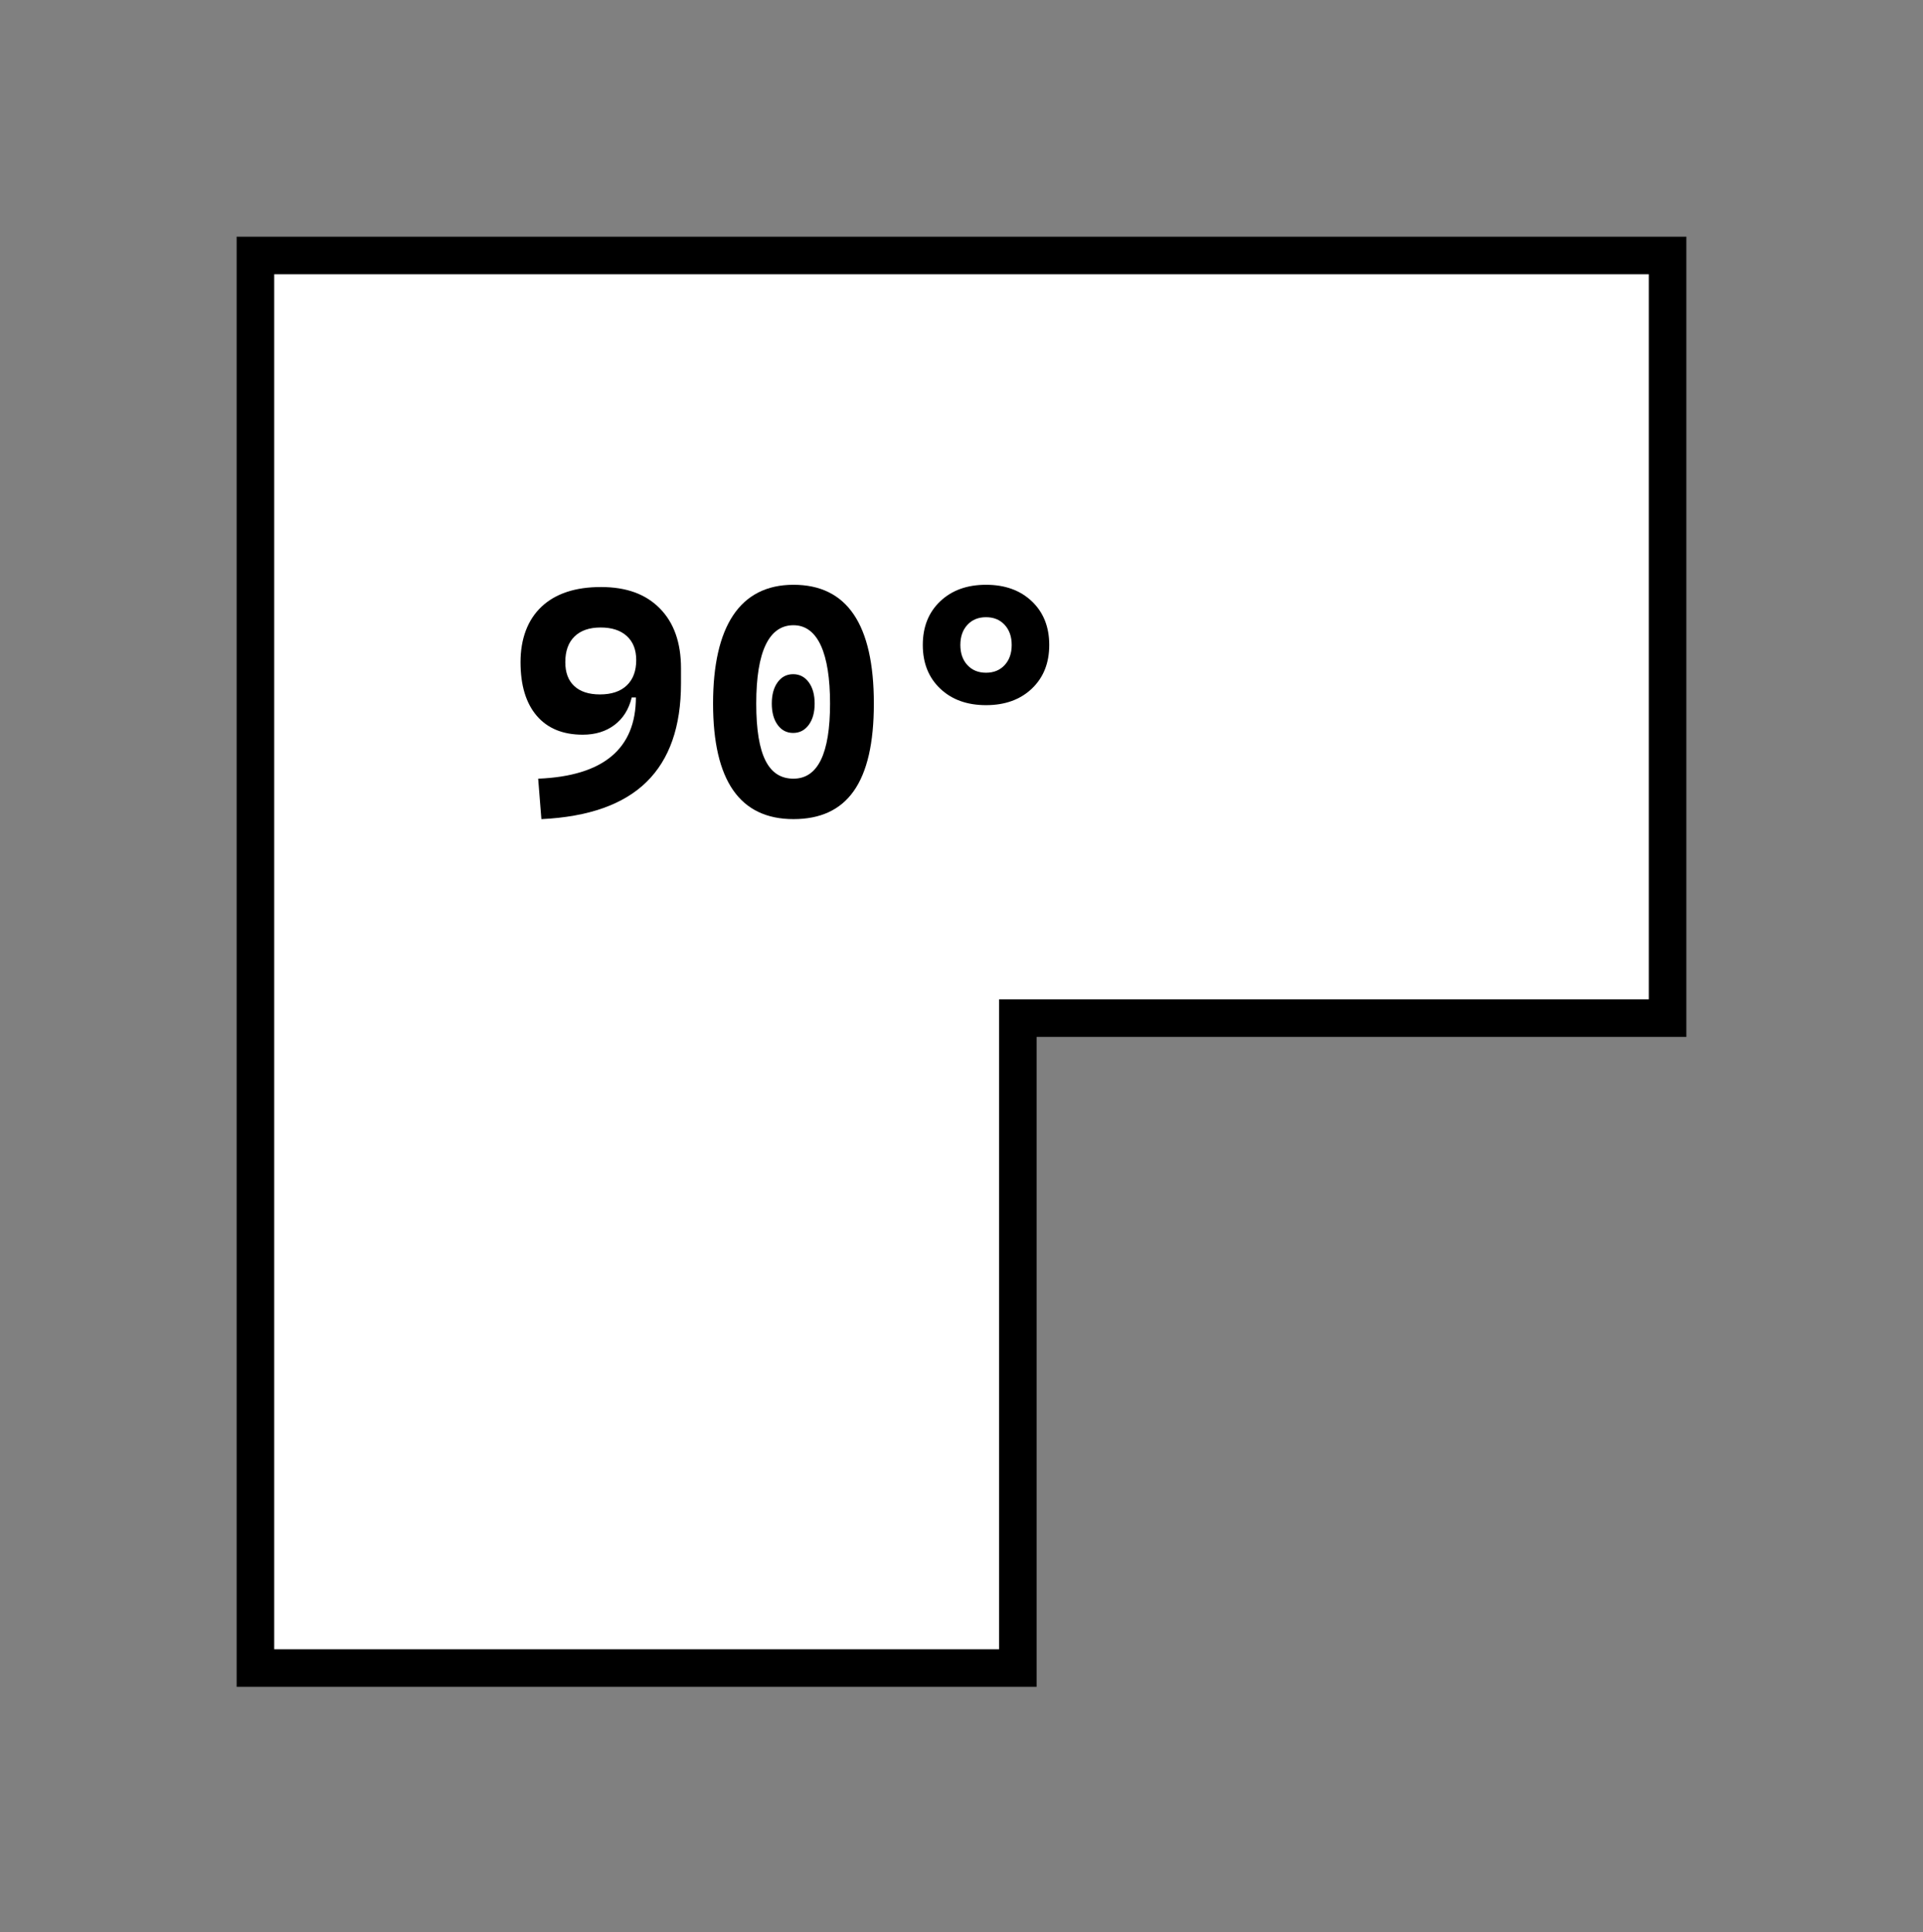 <?xml version="1.0" encoding="UTF-8"?>
<svg id="Calque_2" data-name="Calque 2" xmlns="http://www.w3.org/2000/svg" viewBox="0 0 1024 1028.65">
  <rect x="0" y="0" width="1024" height="1028.65" fill="#808080" stroke="none"/>
  <defs>
    <style>
      .cls-1 {
        fill: #fff;
        stroke: #000;
        stroke-miterlimit: 10;
        stroke-width: 20px;
      }

      .cls-2 {
        fill: none;
      }
    </style>
  </defs>
  <g id="_90_sharp_elbow" data-name="90 sharp elbow">
    <g>
      <polygon class="cls-1" points="887.99 136.01 887.99 542 542 542 542 887.99 136.01 887.99 136.01 136.01 887.99 136.01"/>
      <g>
        <path d="m310.33,391.12c-10.6,0-18.77-3.36-24.52-10.08-5.75-6.72-8.63-16.24-8.63-28.54s3.72-22.47,11.15-29.48c7.43-7.01,17.99-10.51,31.66-10.51s23.91,3.8,31.4,11.41c7.49,7.61,11.24,18.22,11.24,31.83l-19.23,15.55h-7.01c-1.54,6.32-4.6,11.21-9.19,14.65-4.59,3.45-10.21,5.17-16.88,5.17Zm-22.04,44.95l-1.71-21.53c34.69-1.42,52.04-15.89,52.04-43.41v-7.01l24.01-8.37v8.12c0,22.96-6.12,40.43-18.37,52.42-12.25,11.99-30.9,18.58-55.97,19.78Zm31.19-66.39c6.15,0,10.91-1.59,14.27-4.79,3.36-3.19,5.04-7.69,5.04-13.5,0-5.47-1.67-9.73-5-12.77-3.33-3.05-7.99-4.57-13.97-4.57s-10.61,1.6-13.89,4.79c-3.28,3.19-4.91,7.75-4.91,13.67,0,5.53,1.59,9.77,4.79,12.73,3.19,2.96,7.75,4.44,13.67,4.44Z"/>
        <path d="m422.52,436.06c-28.54,0-42.81-20.51-42.81-61.52s14.27-63.23,42.81-63.23,42.81,21.08,42.81,63.23-14.27,61.52-42.81,61.52Zm0-21.53c12.99,0,19.48-13.33,19.48-39.99s-6.49-41.7-19.48-41.7-19.82,13.9-19.82,41.7,6.61,39.99,19.82,39.99Zm-.17-24.35c-3.42,0-6.17-1.42-8.25-4.27-2.08-2.85-3.12-6.64-3.12-11.36s1.04-8.52,3.12-11.37c2.08-2.85,4.83-4.27,8.25-4.27s6.18,1.42,8.29,4.27c2.11,2.85,3.16,6.64,3.16,11.37s-1.05,8.52-3.16,11.36c-2.11,2.85-4.87,4.27-8.29,4.27Z"/>
        <path d="m525.06,375.39c-10.08,0-18.22-2.93-24.4-8.8-6.18-5.87-9.27-13.61-9.27-23.24s3.09-17.37,9.27-23.24c6.18-5.87,14.31-8.8,24.4-8.8s18.21,2.93,24.4,8.8c6.18,5.87,9.27,13.62,9.27,23.24s-3.09,17.38-9.27,23.24c-6.18,5.87-14.31,8.8-24.4,8.8Zm0-17.26c4.1,0,7.4-1.35,9.91-4.06,2.51-2.71,3.76-6.28,3.76-10.72s-1.25-8.02-3.76-10.72c-2.51-2.71-5.81-4.06-9.91-4.06s-7.41,1.35-9.91,4.06c-2.51,2.71-3.76,6.28-3.76,10.72s1.25,8.02,3.76,10.72c2.51,2.71,5.81,4.06,9.91,4.06Z"/>
      </g>
    </g>
    <rect class="cls-2" width="1024" height="1028.65"/>
  </g>
</svg>